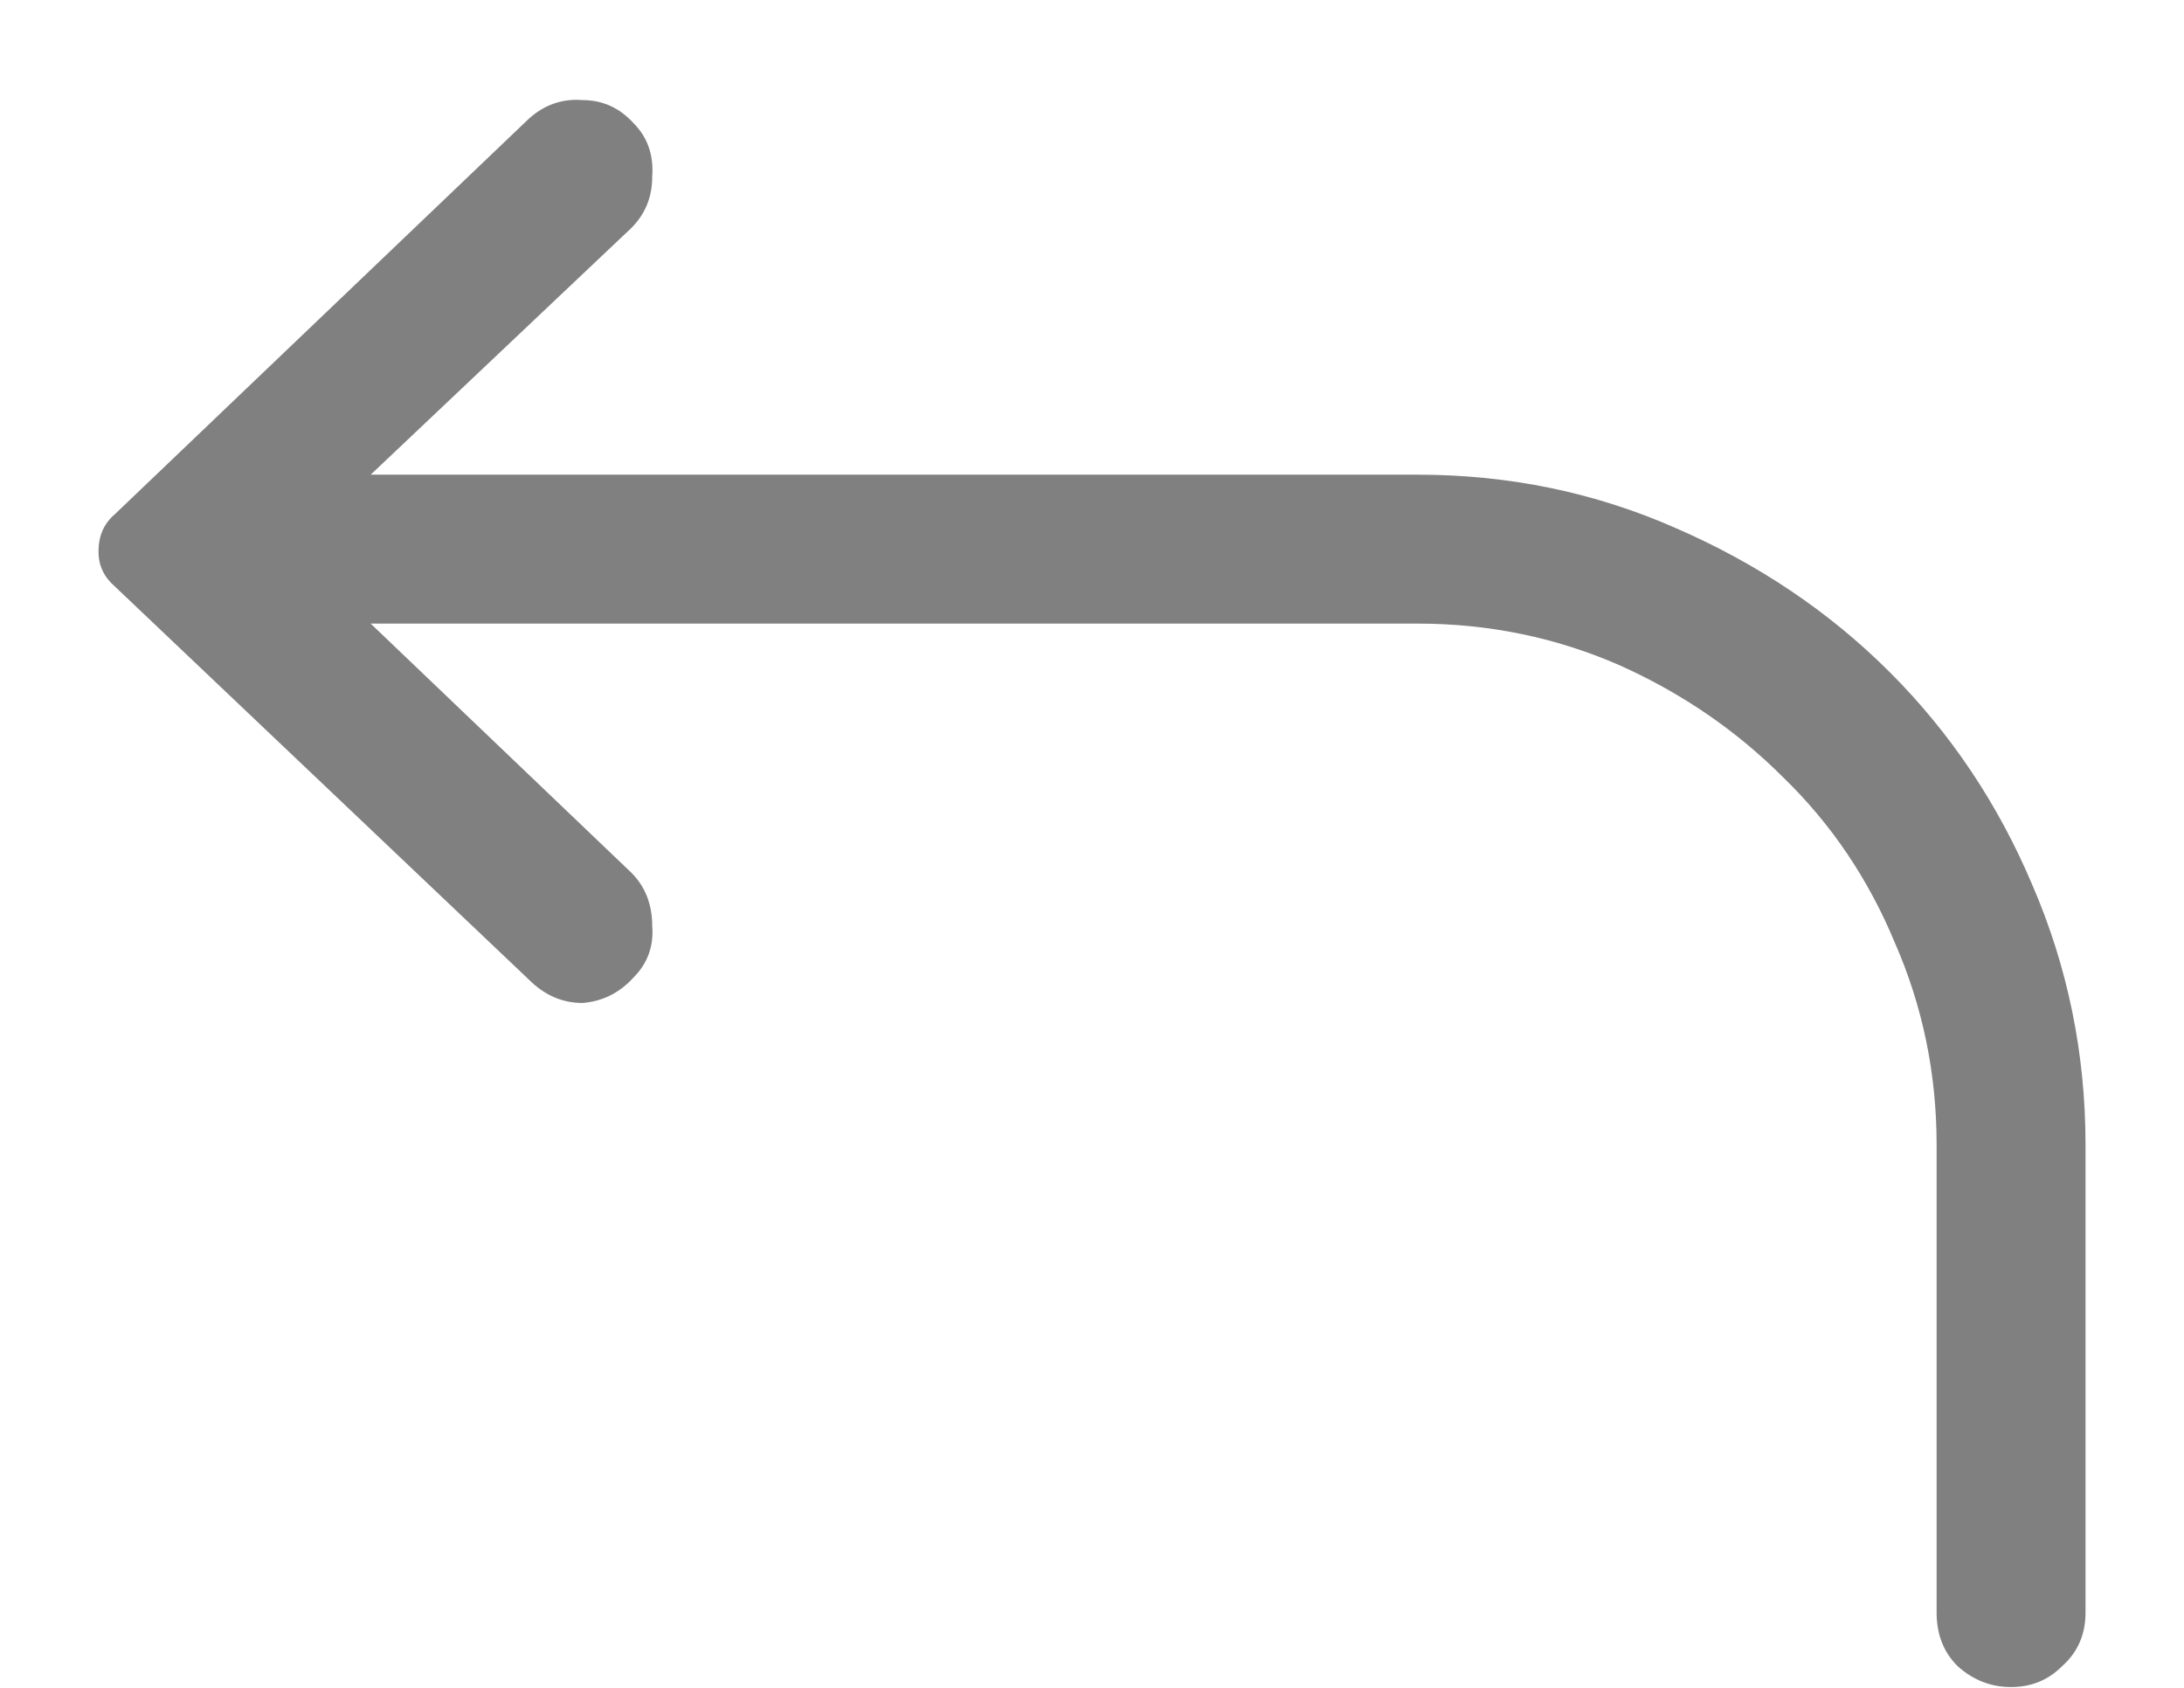 <svg width="22" height="17" viewBox="0 0 22 17" fill="none" xmlns="http://www.w3.org/2000/svg">
<path d="M6.383 1.242C6.523 1.383 6.586 1.562 6.57 1.781C6.57 1.984 6.5 2.156 6.359 2.297L3.734 4.781H14.281C15.203 4.781 16.07 4.961 16.883 5.32C17.711 5.68 18.43 6.164 19.039 6.773C19.648 7.383 20.125 8.094 20.469 8.906C20.828 9.734 21.008 10.609 21.008 11.531V16.242C21.008 16.461 20.93 16.641 20.773 16.781C20.633 16.922 20.461 16.992 20.258 16.992C20.055 16.992 19.875 16.922 19.719 16.781C19.578 16.641 19.508 16.461 19.508 16.242V11.531C19.508 10.812 19.367 10.133 19.086 9.492C18.82 8.852 18.445 8.297 17.961 7.828C17.492 7.359 16.945 6.984 16.32 6.703C15.68 6.422 15 6.281 14.281 6.281H3.734L6.359 8.789C6.5 8.93 6.57 9.109 6.57 9.328C6.586 9.531 6.523 9.703 6.383 9.844C6.242 10 6.07 10.086 5.867 10.102C5.664 10.102 5.484 10.023 5.328 9.867L1.156 5.906C1.047 5.812 0.992 5.695 0.992 5.555C0.992 5.398 1.047 5.273 1.156 5.18L5.328 1.195C5.484 1.055 5.664 0.992 5.867 1.008C6.07 1.008 6.242 1.086 6.383 1.242Z" fill="#808080"/>
</svg>

